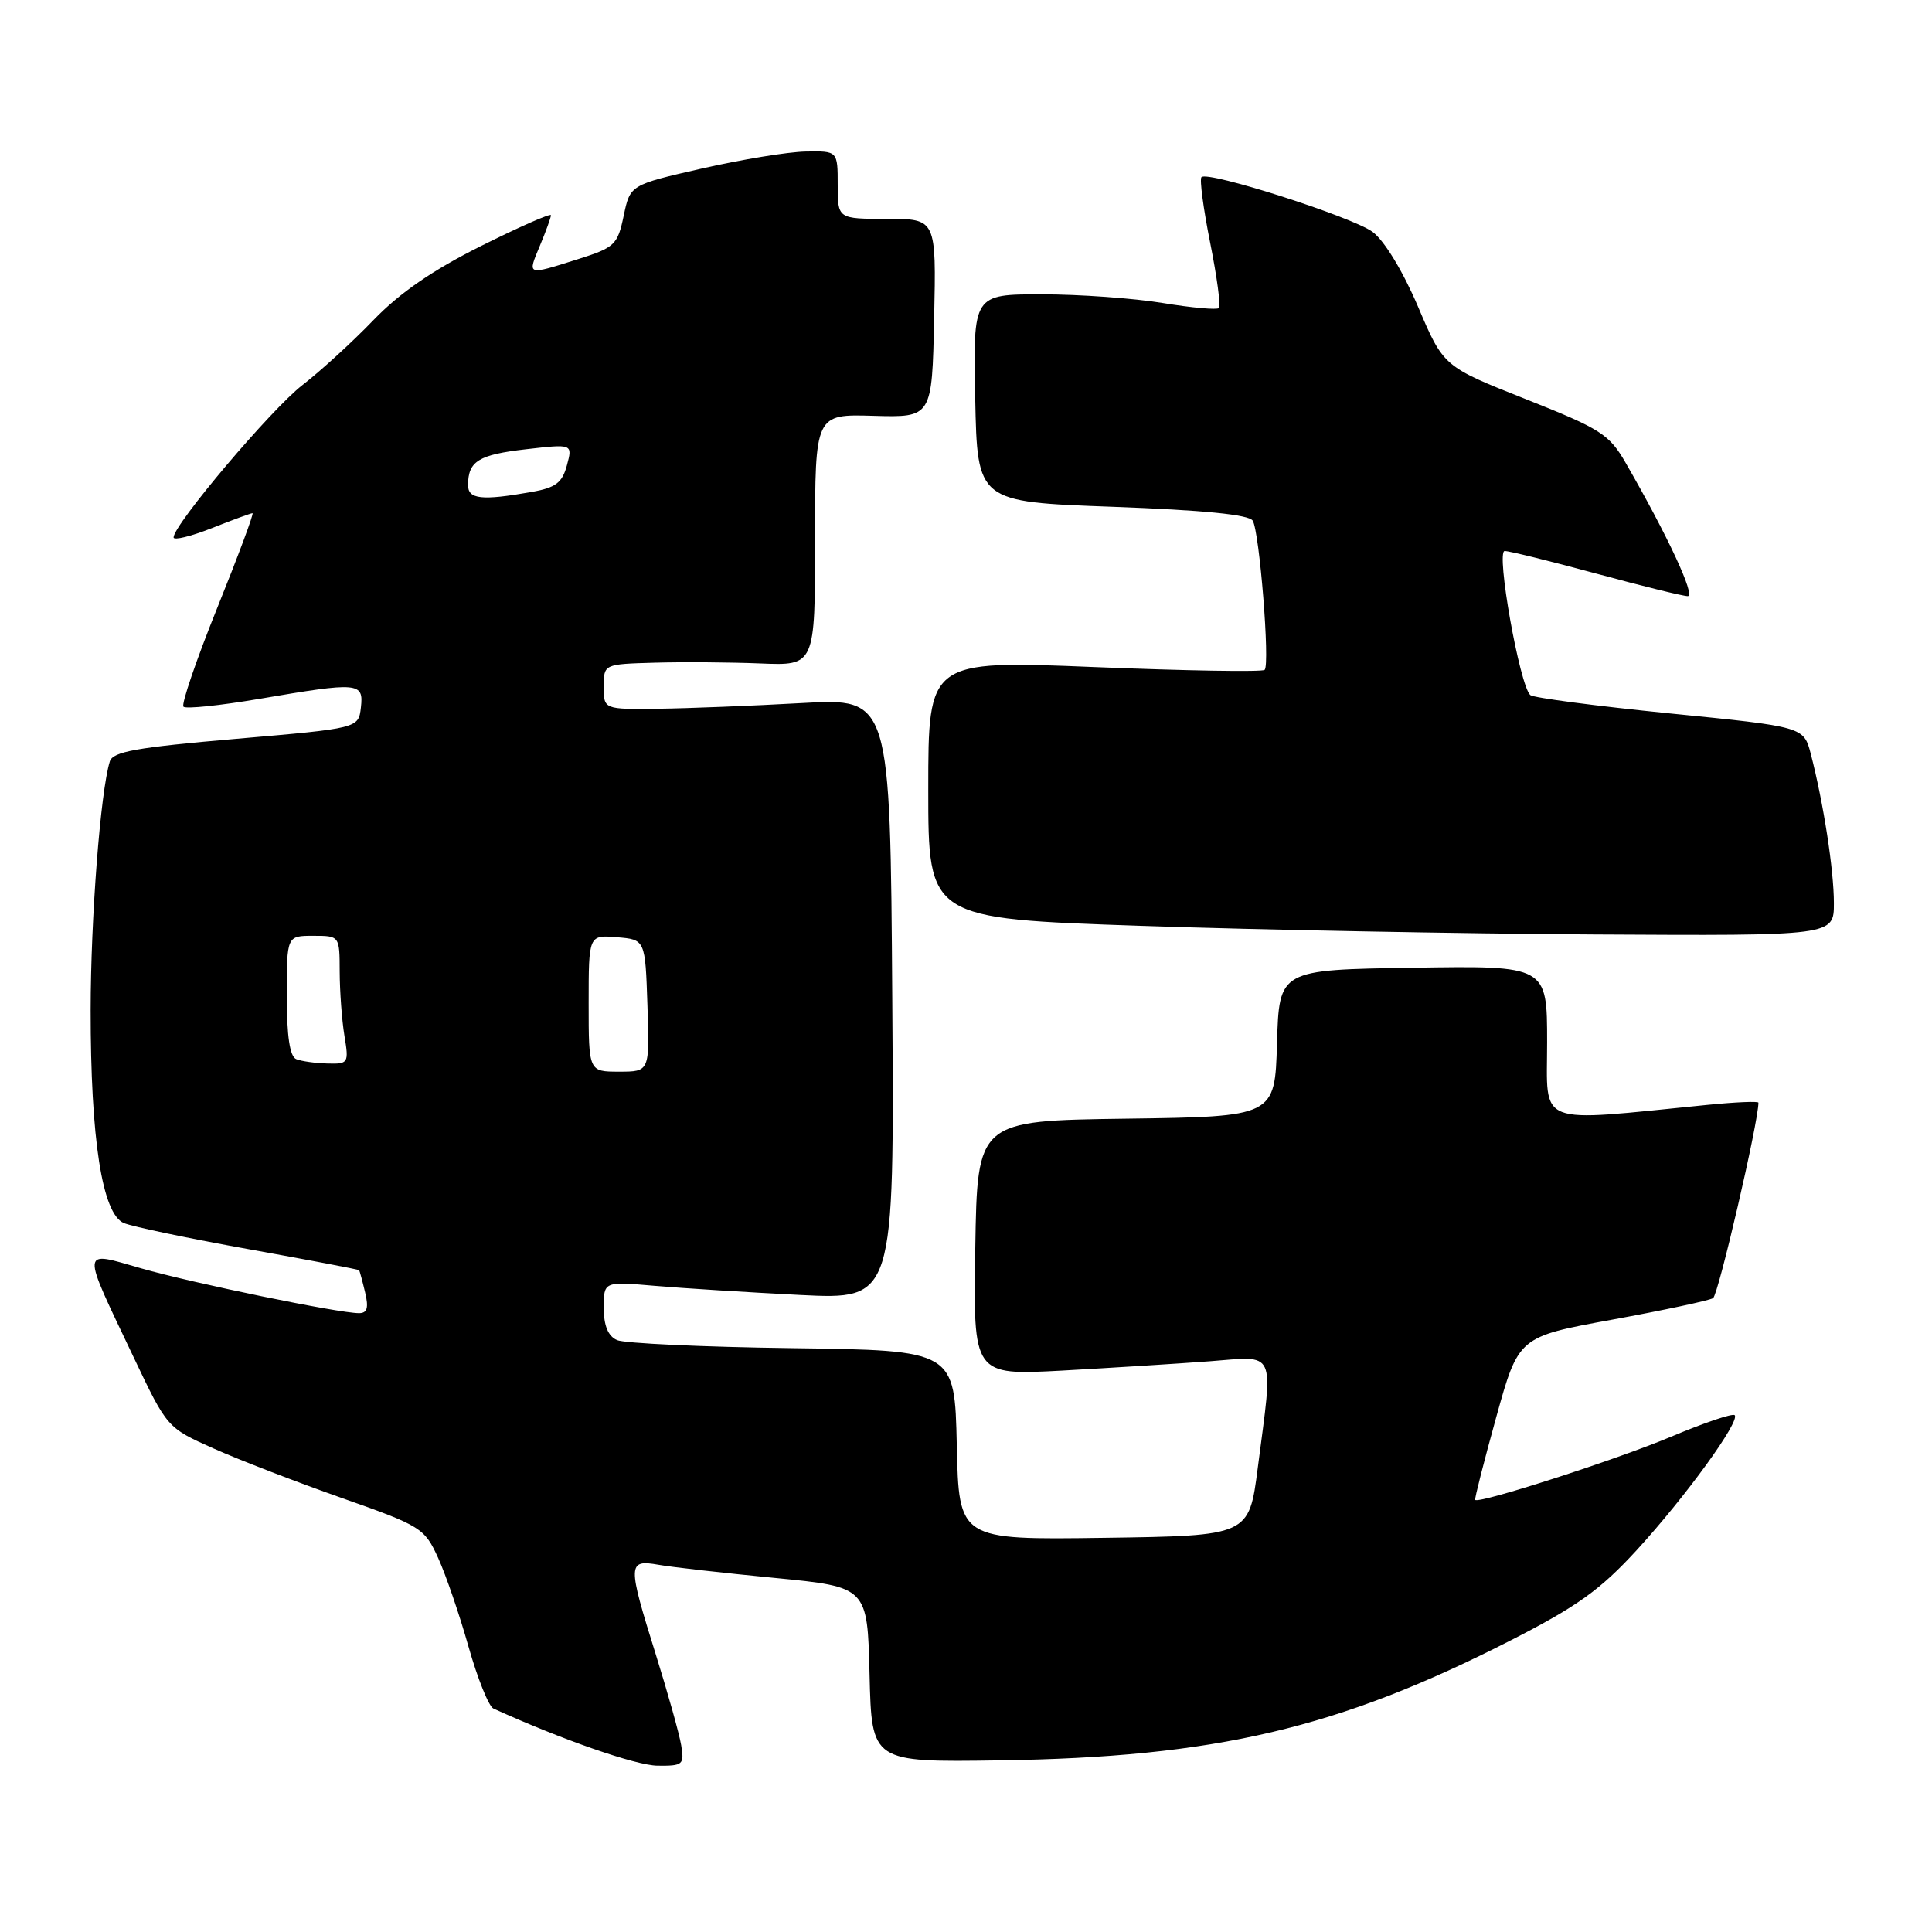 <?xml version="1.0" encoding="UTF-8" standalone="no"?>
<!DOCTYPE svg PUBLIC "-//W3C//DTD SVG 1.1//EN" "http://www.w3.org/Graphics/SVG/1.1/DTD/svg11.dtd" >
<svg xmlns="http://www.w3.org/2000/svg" xmlns:xlink="http://www.w3.org/1999/xlink" version="1.1" viewBox="0 0 256 256">
 <g >
 <path fill="currentColor"
d=" M 90.26 231.25 C 90.01 229.74 88.49 224.33 86.90 219.24 C 83.13 207.19 83.15 206.63 87.25 207.34 C 89.04 207.66 96.00 208.44 102.72 209.09 C 114.94 210.28 114.94 210.28 115.22 221.89 C 115.50 233.50 115.50 233.50 132.35 233.26 C 161.09 232.84 177.31 229.04 200.23 217.33 C 209.00 212.85 212.05 210.66 216.89 205.38 C 223.33 198.35 230.63 188.29 229.85 187.52 C 229.58 187.25 225.80 188.53 221.43 190.37 C 214.18 193.42 195.90 199.31 195.47 198.74 C 195.37 198.61 196.62 193.69 198.25 187.81 C 201.21 177.13 201.21 177.13 213.63 174.86 C 220.46 173.61 226.47 172.33 226.99 172.01 C 227.69 171.57 233.00 148.69 233.00 146.11 C 233.00 145.90 229.96 146.03 226.25 146.40 C 203.21 148.69 205.00 149.39 205.00 138.11 C 205.00 127.95 205.00 127.95 187.25 128.23 C 169.50 128.50 169.50 128.50 169.21 138.23 C 168.93 147.96 168.93 147.96 149.21 148.23 C 129.50 148.50 129.50 148.50 129.23 165.37 C 128.95 182.24 128.95 182.24 140.73 181.61 C 147.20 181.25 155.99 180.70 160.25 180.38 C 169.24 179.70 168.72 178.57 166.66 194.50 C 165.50 203.50 165.50 203.50 146.28 203.77 C 127.06 204.04 127.06 204.04 126.78 191.49 C 126.50 178.93 126.50 178.93 105.00 178.64 C 93.17 178.49 82.71 178.00 81.75 177.57 C 80.57 177.04 80.00 175.65 80.00 173.29 C 80.00 169.80 80.00 169.80 86.75 170.38 C 90.46 170.70 99.12 171.24 106.00 171.59 C 118.50 172.21 118.50 172.21 118.23 132.36 C 117.96 92.50 117.96 92.50 106.23 93.16 C 99.78 93.52 91.24 93.86 87.25 93.91 C 80.00 94.00 80.00 94.00 80.00 91.00 C 80.00 88.00 80.00 88.00 86.75 87.81 C 90.46 87.70 96.76 87.75 100.75 87.91 C 108.00 88.21 108.00 88.21 108.00 71.54 C 108.00 54.87 108.00 54.87 115.75 55.10 C 123.50 55.32 123.50 55.32 123.78 42.16 C 124.06 29.00 124.06 29.00 117.53 29.00 C 111.00 29.00 111.00 29.00 111.00 24.50 C 111.00 20.00 111.00 20.00 106.75 20.08 C 104.41 20.12 98.23 21.14 93.00 22.33 C 83.50 24.50 83.50 24.50 82.64 28.60 C 81.83 32.45 81.46 32.80 76.55 34.35 C 69.74 36.50 69.87 36.55 71.55 32.53 C 72.35 30.62 73.00 28.82 73.00 28.52 C 73.00 28.22 68.84 30.05 63.75 32.59 C 57.34 35.79 52.97 38.80 49.50 42.40 C 46.75 45.26 42.51 49.14 40.08 51.02 C 35.95 54.21 23.00 69.52 23.00 71.21 C 23.00 71.63 25.27 71.08 28.04 69.99 C 30.81 68.89 33.25 68.00 33.46 68.00 C 33.67 68.00 31.57 73.64 28.79 80.54 C 26.01 87.43 24.00 93.33 24.31 93.64 C 24.63 93.96 29.13 93.49 34.32 92.61 C 47.57 90.35 48.20 90.40 47.82 93.75 C 47.50 96.50 47.50 96.50 31.27 97.90 C 18.06 99.04 14.95 99.59 14.55 100.90 C 13.31 104.90 12.02 121.69 12.01 133.81 C 12.00 150.96 13.54 160.86 16.41 162.06 C 17.56 162.54 25.02 164.10 32.98 165.53 C 40.94 166.96 47.52 168.21 47.59 168.31 C 47.66 168.42 48.02 169.74 48.38 171.25 C 48.87 173.30 48.66 174.00 47.57 174.00 C 44.86 174.00 25.57 170.03 18.70 168.06 C 10.63 165.75 10.69 165.07 17.71 179.85 C 22.15 189.19 22.15 189.19 28.32 191.94 C 31.72 193.46 39.38 196.41 45.34 198.51 C 55.80 202.19 56.25 202.48 58.05 206.42 C 59.07 208.66 60.89 213.96 62.08 218.19 C 63.28 222.42 64.76 226.11 65.38 226.39 C 74.43 230.51 84.24 233.92 87.11 233.96 C 90.50 234.00 90.69 233.83 90.26 231.25 Z  M 243.00 119.68 C 243.00 115.29 241.62 106.39 239.94 99.90 C 239.00 96.30 239.00 96.30 221.25 94.53 C 211.49 93.55 203.17 92.46 202.77 92.10 C 201.36 90.83 198.19 73.00 199.38 73.01 C 200.00 73.01 205.45 74.36 211.50 76.00 C 217.55 77.64 223.01 78.99 223.64 78.99 C 224.70 79.00 220.95 70.93 215.42 61.35 C 213.23 57.54 212.13 56.84 202.15 52.88 C 191.27 48.57 191.27 48.57 187.89 40.62 C 185.88 35.91 183.43 31.88 181.88 30.73 C 179.16 28.73 160.06 22.61 159.20 23.47 C 158.93 23.74 159.45 27.65 160.35 32.15 C 161.25 36.65 161.78 40.56 161.51 40.82 C 161.25 41.08 157.90 40.78 154.07 40.15 C 150.25 39.52 143.03 39.00 138.03 39.00 C 128.94 39.00 128.94 39.00 129.22 52.75 C 129.50 66.50 129.50 66.50 147.38 67.15 C 159.47 67.59 165.50 68.19 165.99 68.99 C 166.89 70.44 168.30 88.04 167.57 88.76 C 167.29 89.05 157.14 88.88 145.03 88.39 C 123.00 87.50 123.00 87.50 123.00 104.61 C 123.00 121.72 123.00 121.72 151.25 122.68 C 166.79 123.21 193.79 123.72 211.25 123.82 C 243.00 124.00 243.00 124.00 243.00 119.68 Z  M 78.00 132.94 C 78.00 123.88 78.00 123.88 81.75 124.19 C 85.50 124.50 85.50 124.50 85.79 133.25 C 86.08 142.00 86.08 142.00 82.04 142.00 C 78.00 142.00 78.00 142.00 78.00 132.94 Z  M 39.25 140.34 C 38.40 139.99 38.00 137.31 38.00 131.92 C 38.00 124.00 38.00 124.00 41.50 124.00 C 45.00 124.00 45.00 124.00 45.01 128.75 C 45.02 131.36 45.30 135.19 45.64 137.25 C 46.24 140.87 46.16 141.00 43.38 140.92 C 41.80 140.88 39.94 140.62 39.25 140.34 Z  M 62.02 64.25 C 62.04 61.10 63.42 60.25 69.69 59.53 C 75.88 58.82 75.88 58.82 75.12 61.65 C 74.50 63.97 73.64 64.62 70.43 65.19 C 63.80 66.36 62.00 66.16 62.02 64.25 Z "/>
</g>
</svg>